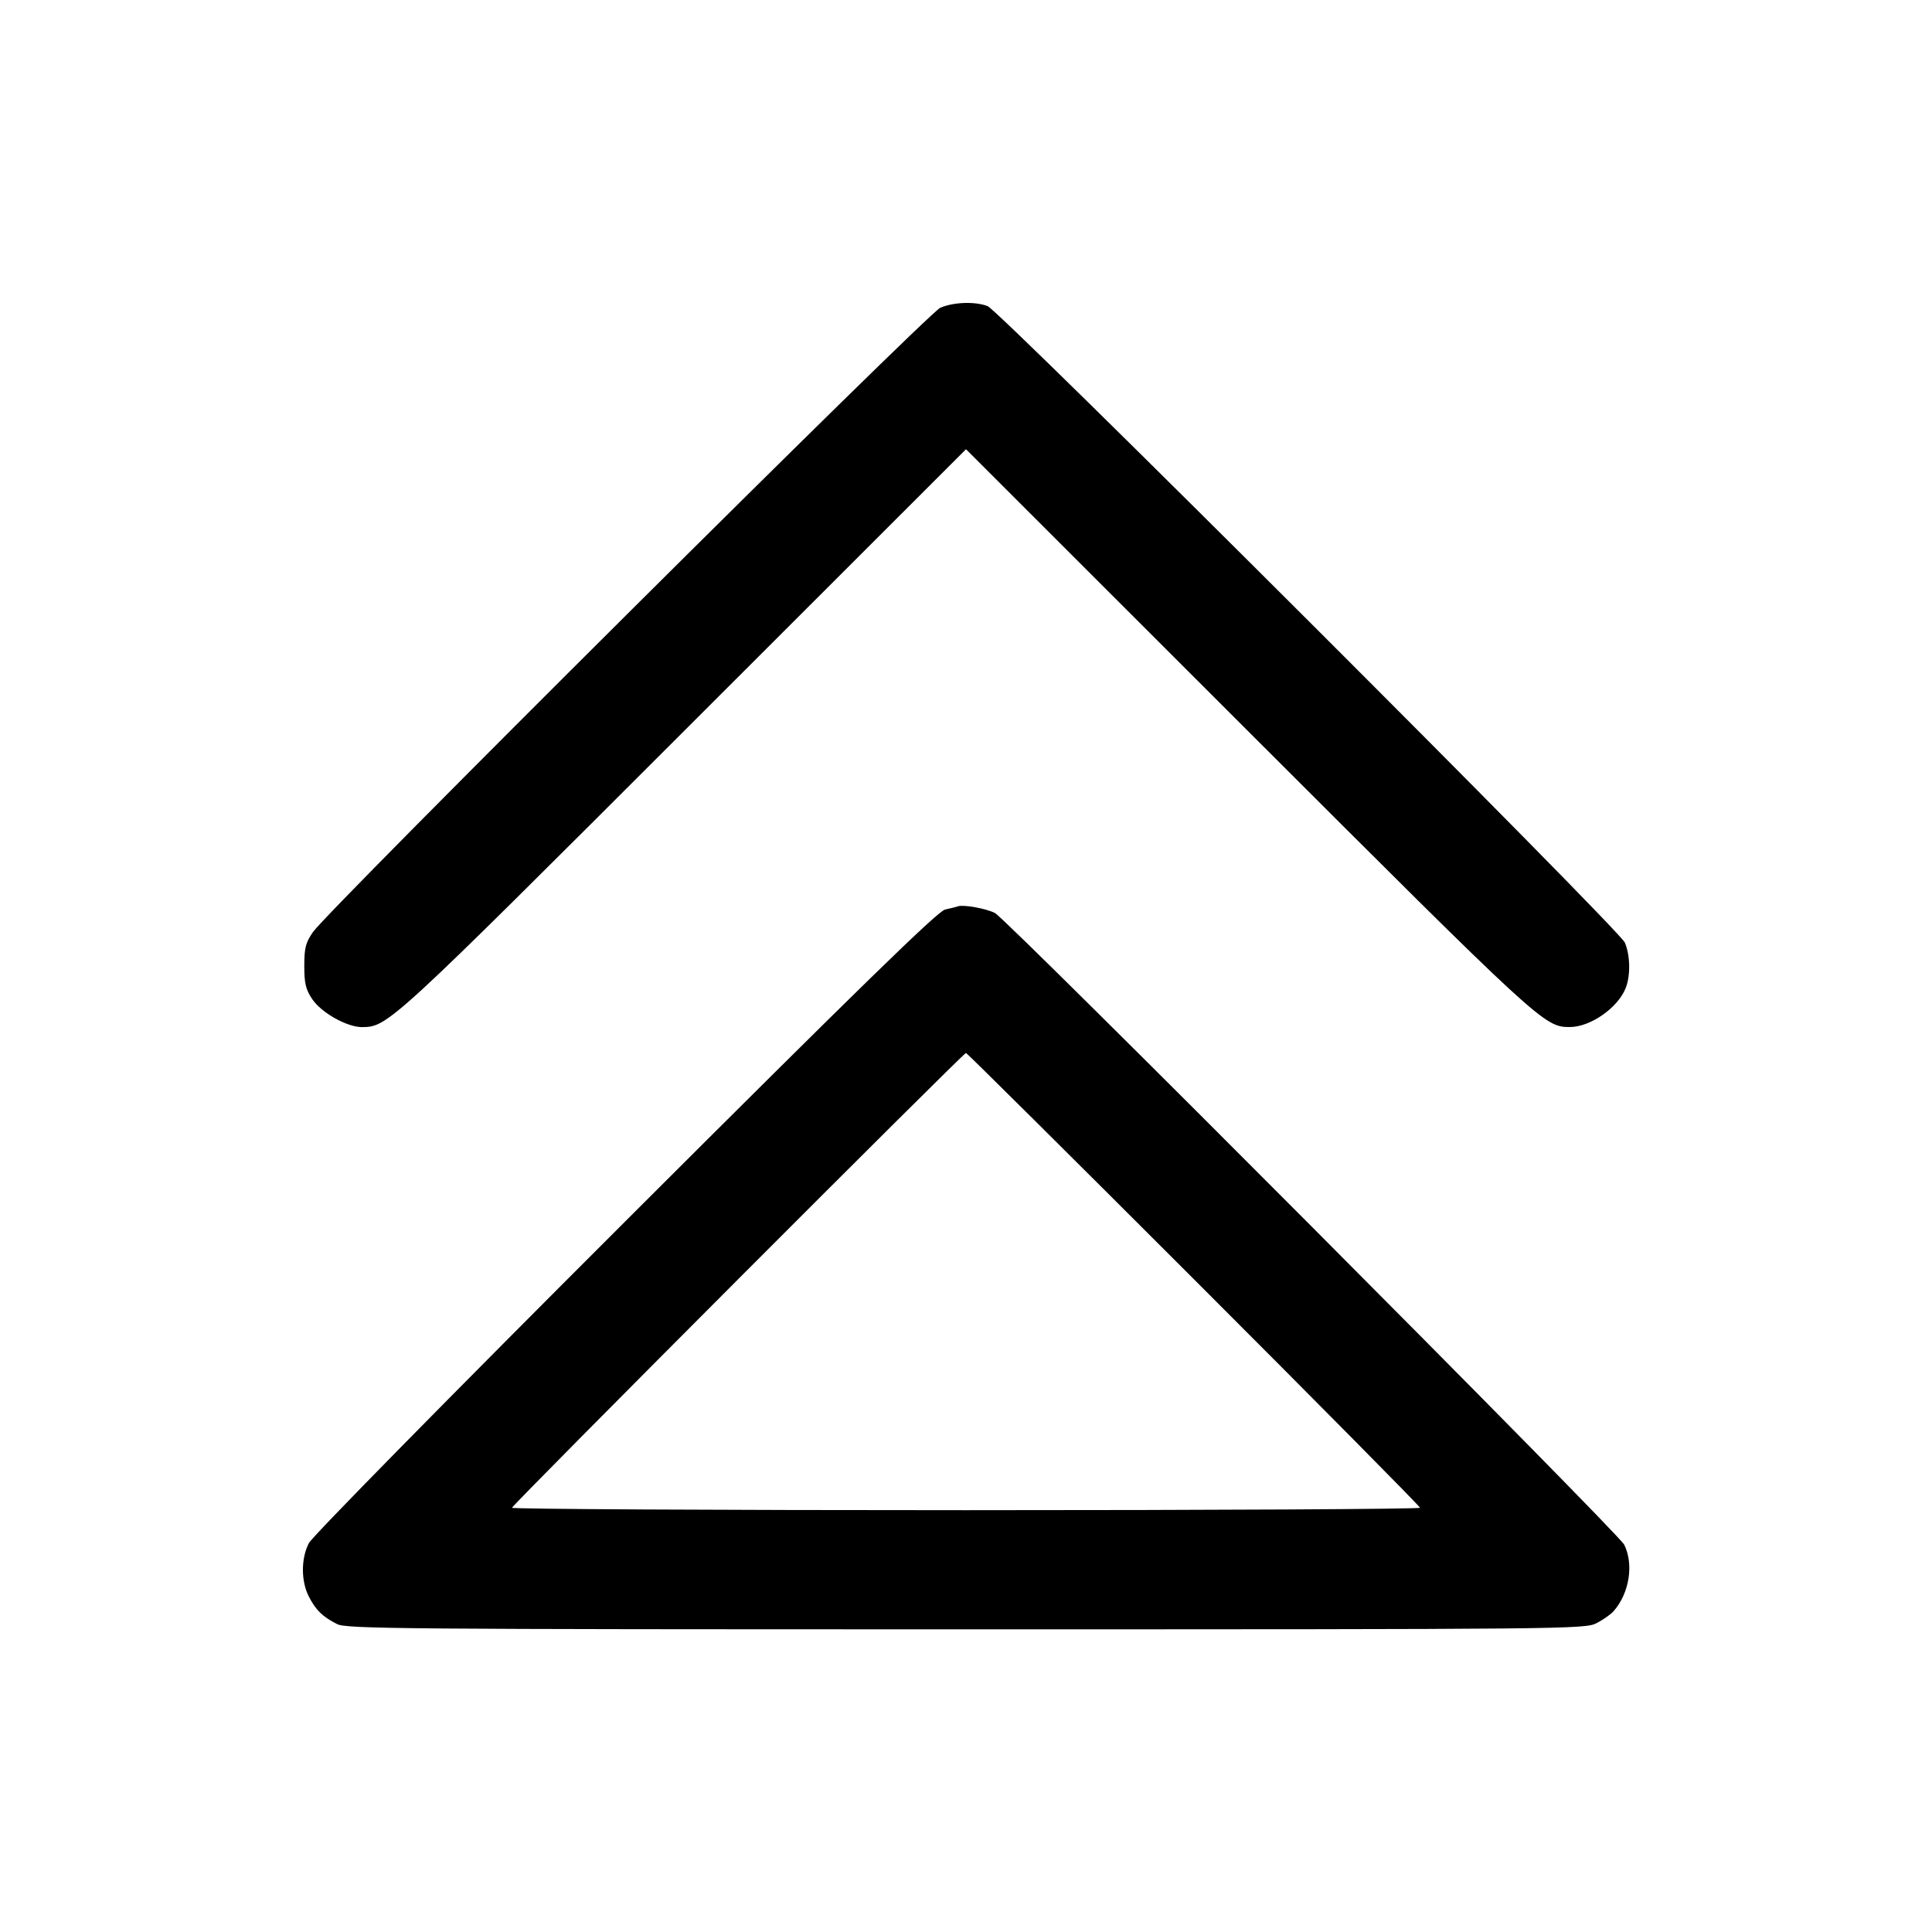 <svg fill="currentColor" viewBox="0 0 256 256" xmlns="http://www.w3.org/2000/svg"><path d="M124.587 40.782 C 122.966 41.479,43.553 120.507,41.482 123.484 C 40.501 124.894,40.320 125.595,40.320 127.995 C 40.320 130.321,40.513 131.122,41.387 132.412 C 42.603 134.209,46.005 136.111,47.977 136.097 C 51.380 136.073,51.730 135.751,90.560 96.944 L 128.000 59.527 165.440 96.944 C 204.245 135.726,204.638 136.088,208.000 136.088 C 210.766 136.088,214.438 133.504,215.440 130.852 C 216.070 129.183,216.006 126.525,215.296 124.893 C 214.519 123.105,132.468 41.156,130.852 40.554 C 129.161 39.924,126.344 40.026,124.587 40.782 M126.933 120.093 C 126.699 120.177,125.931 120.369,125.227 120.521 C 124.259 120.729,113.912 130.817,82.851 161.838 C 59.700 184.959,41.395 203.571,40.931 204.463 C 39.880 206.481,39.873 209.496,40.915 211.537 C 41.839 213.348,42.733 214.220,44.672 215.202 C 45.917 215.832,53.280 215.893,127.996 215.893 C 207.577 215.893,210.000 215.870,211.537 215.085 C 212.408 214.641,213.433 213.921,213.815 213.485 C 215.903 211.107,216.510 207.275,215.213 204.672 C 214.436 203.115,133.472 121.843,131.840 120.983 C 130.715 120.390,127.657 119.836,126.933 120.093 M158.186 169.492 C 174.671 185.977,188.160 199.609,188.160 199.786 C 188.160 199.962,161.088 200.107,128.000 200.107 C 94.912 200.107,67.840 199.963,67.840 199.788 C 67.840 199.440,127.650 139.520,127.998 139.520 C 128.115 139.520,141.700 153.007,158.186 169.492 " stroke="none" fill-rule="evenodd"></path></svg>